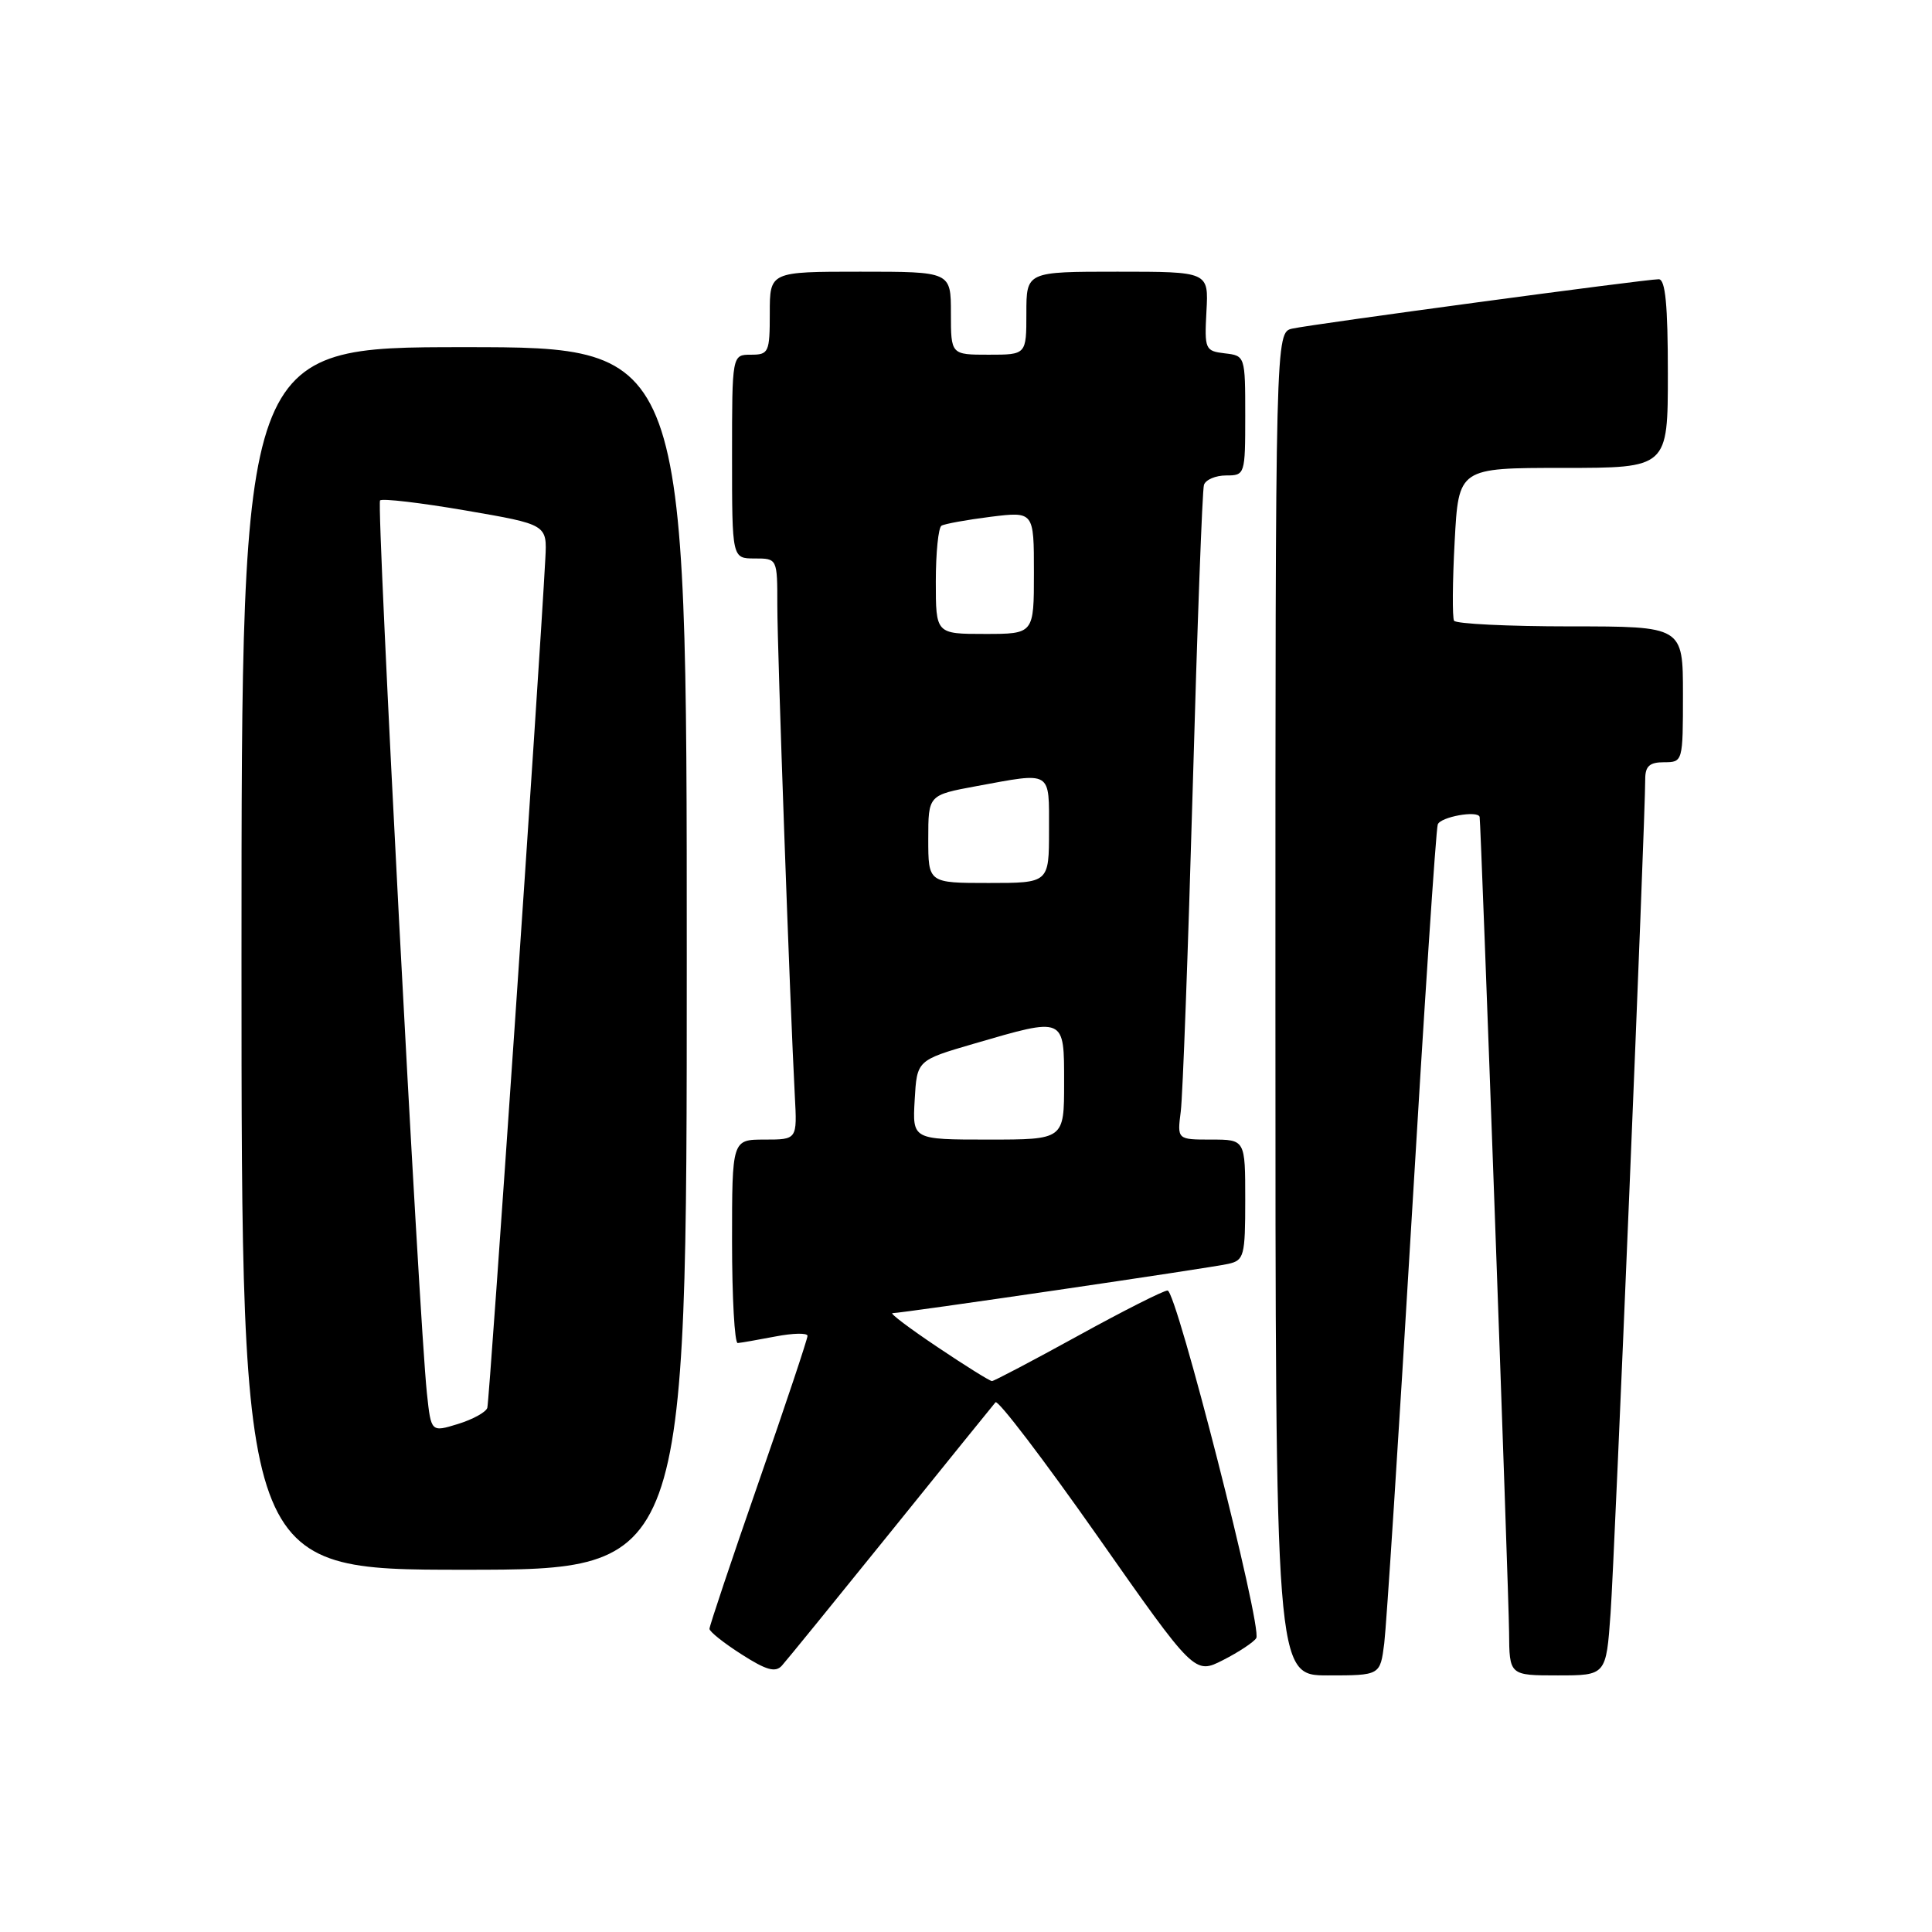 <?xml version="1.0" encoding="UTF-8" standalone="no"?>
<!DOCTYPE svg PUBLIC "-//W3C//DTD SVG 1.1//EN" "http://www.w3.org/Graphics/SVG/1.1/DTD/svg11.dtd" >
<svg xmlns="http://www.w3.org/2000/svg" xmlns:xlink="http://www.w3.org/1999/xlink" version="1.1" viewBox="0 0 256 256">
 <g >
 <path fill="currentColor"
d=" M 118.01 203.00 C 125.33 193.93 131.58 186.19 131.91 185.81 C 132.23 185.43 138.30 193.40 145.40 203.51 C 158.29 221.89 158.29 221.89 162.08 219.96 C 164.16 218.90 166.13 217.59 166.46 217.06 C 167.30 215.70 155.89 171.00 154.71 171.00 C 154.17 171.00 148.83 173.70 142.84 177.00 C 136.84 180.30 131.71 183.00 131.44 183.00 C 131.16 183.00 127.92 180.98 124.23 178.50 C 120.54 176.03 117.85 174.00 118.26 174.00 C 119.54 174.00 160.40 168.01 162.75 167.47 C 164.85 167.00 165.00 166.44 165.00 158.98 C 165.00 151.00 165.00 151.00 160.49 151.00 C 155.98 151.00 155.98 151.00 156.46 147.25 C 156.72 145.19 157.43 125.95 158.04 104.50 C 158.64 83.05 159.31 64.94 159.53 64.25 C 159.76 63.56 161.08 63.00 162.47 63.00 C 164.96 63.00 165.00 62.89 165.00 55.07 C 165.00 47.18 164.98 47.13 162.29 46.82 C 159.69 46.51 159.59 46.30 159.86 41.25 C 160.15 36.00 160.15 36.00 148.07 36.00 C 136.00 36.00 136.00 36.00 136.00 41.50 C 136.00 47.00 136.00 47.00 131.00 47.00 C 126.00 47.00 126.00 47.00 126.00 41.50 C 126.00 36.00 126.00 36.00 114.00 36.00 C 102.00 36.00 102.00 36.00 102.00 41.50 C 102.00 46.70 101.86 47.00 99.50 47.00 C 97.00 47.00 97.00 47.00 97.00 60.50 C 97.00 74.00 97.00 74.00 100.00 74.00 C 103.00 74.00 103.00 74.00 103.00 80.25 C 103.00 86.22 104.68 133.19 105.32 145.25 C 105.63 151.00 105.63 151.00 101.31 151.00 C 97.00 151.00 97.00 151.00 97.00 164.50 C 97.00 171.93 97.34 177.98 97.75 177.96 C 98.16 177.93 100.41 177.54 102.75 177.09 C 105.09 176.64 107.00 176.60 107.00 177.01 C 107.00 177.42 104.08 186.17 100.50 196.46 C 96.92 206.75 94.00 215.47 94.01 215.83 C 94.01 216.20 95.92 217.72 98.26 219.21 C 101.53 221.31 102.75 221.65 103.60 220.71 C 104.20 220.05 110.69 212.07 118.01 203.00 Z  M 183.42 217.75 C 183.71 215.41 185.33 190.32 187.02 162.00 C 188.70 133.68 190.27 109.94 190.51 109.25 C 190.85 108.24 195.84 107.34 196.06 108.25 C 196.23 108.97 199.93 211.37 199.96 216.25 C 200.00 222.00 200.00 222.00 206.41 222.00 C 212.82 222.00 212.82 222.00 213.41 213.75 C 213.95 206.20 218.01 108.46 218.00 103.25 C 218.00 101.52 218.57 101.00 220.50 101.00 C 222.98 101.00 223.00 100.93 223.00 92.00 C 223.00 83.00 223.00 83.00 208.06 83.00 C 199.84 83.00 192.92 82.66 192.67 82.25 C 192.43 81.84 192.46 77.11 192.75 71.75 C 193.27 62.00 193.27 62.00 207.14 62.00 C 221.00 62.00 221.00 62.00 221.00 49.50 C 221.00 40.37 220.67 37.00 219.79 37.00 C 218.05 37.00 173.95 42.94 171.25 43.54 C 169.00 44.04 169.00 44.04 169.00 133.02 C 169.00 222.00 169.00 222.00 175.94 222.00 C 182.88 222.00 182.88 222.00 183.42 217.75 Z  M 91.00 127.00 C 91.00 46.00 91.00 46.00 61.50 46.00 C 32.00 46.00 32.00 46.00 32.00 127.00 C 32.00 208.00 32.00 208.00 61.50 208.00 C 91.00 208.00 91.00 208.00 91.00 127.00 Z  M 121.20 145.75 C 121.50 140.50 121.50 140.50 129.00 138.31 C 141.18 134.76 141.00 134.68 141.00 143.50 C 141.00 151.00 141.00 151.00 130.95 151.00 C 120.90 151.00 120.90 151.00 121.20 145.75 Z  M 123.00 111.17 C 123.00 105.35 123.00 105.35 129.37 104.17 C 139.48 102.31 139.00 102.02 139.00 110.00 C 139.00 117.00 139.00 117.00 131.00 117.00 C 123.00 117.00 123.00 117.00 123.00 111.17 Z  M 124.00 77.06 C 124.00 73.24 124.34 69.91 124.75 69.66 C 125.16 69.41 128.09 68.88 131.25 68.48 C 137.00 67.77 137.00 67.77 137.00 75.88 C 137.00 84.00 137.00 84.00 130.50 84.00 C 124.00 84.00 124.00 84.00 124.00 77.06 Z  M 56.57 184.64 C 55.50 174.53 49.85 66.82 50.36 66.31 C 50.65 66.02 55.75 66.62 61.69 67.64 C 72.50 69.50 72.50 69.50 72.26 74.00 C 71.43 89.52 64.86 185.69 64.57 186.55 C 64.38 187.13 62.62 188.09 60.67 188.69 C 57.12 189.78 57.12 189.78 56.57 184.64 Z "/>
</g>
</svg>